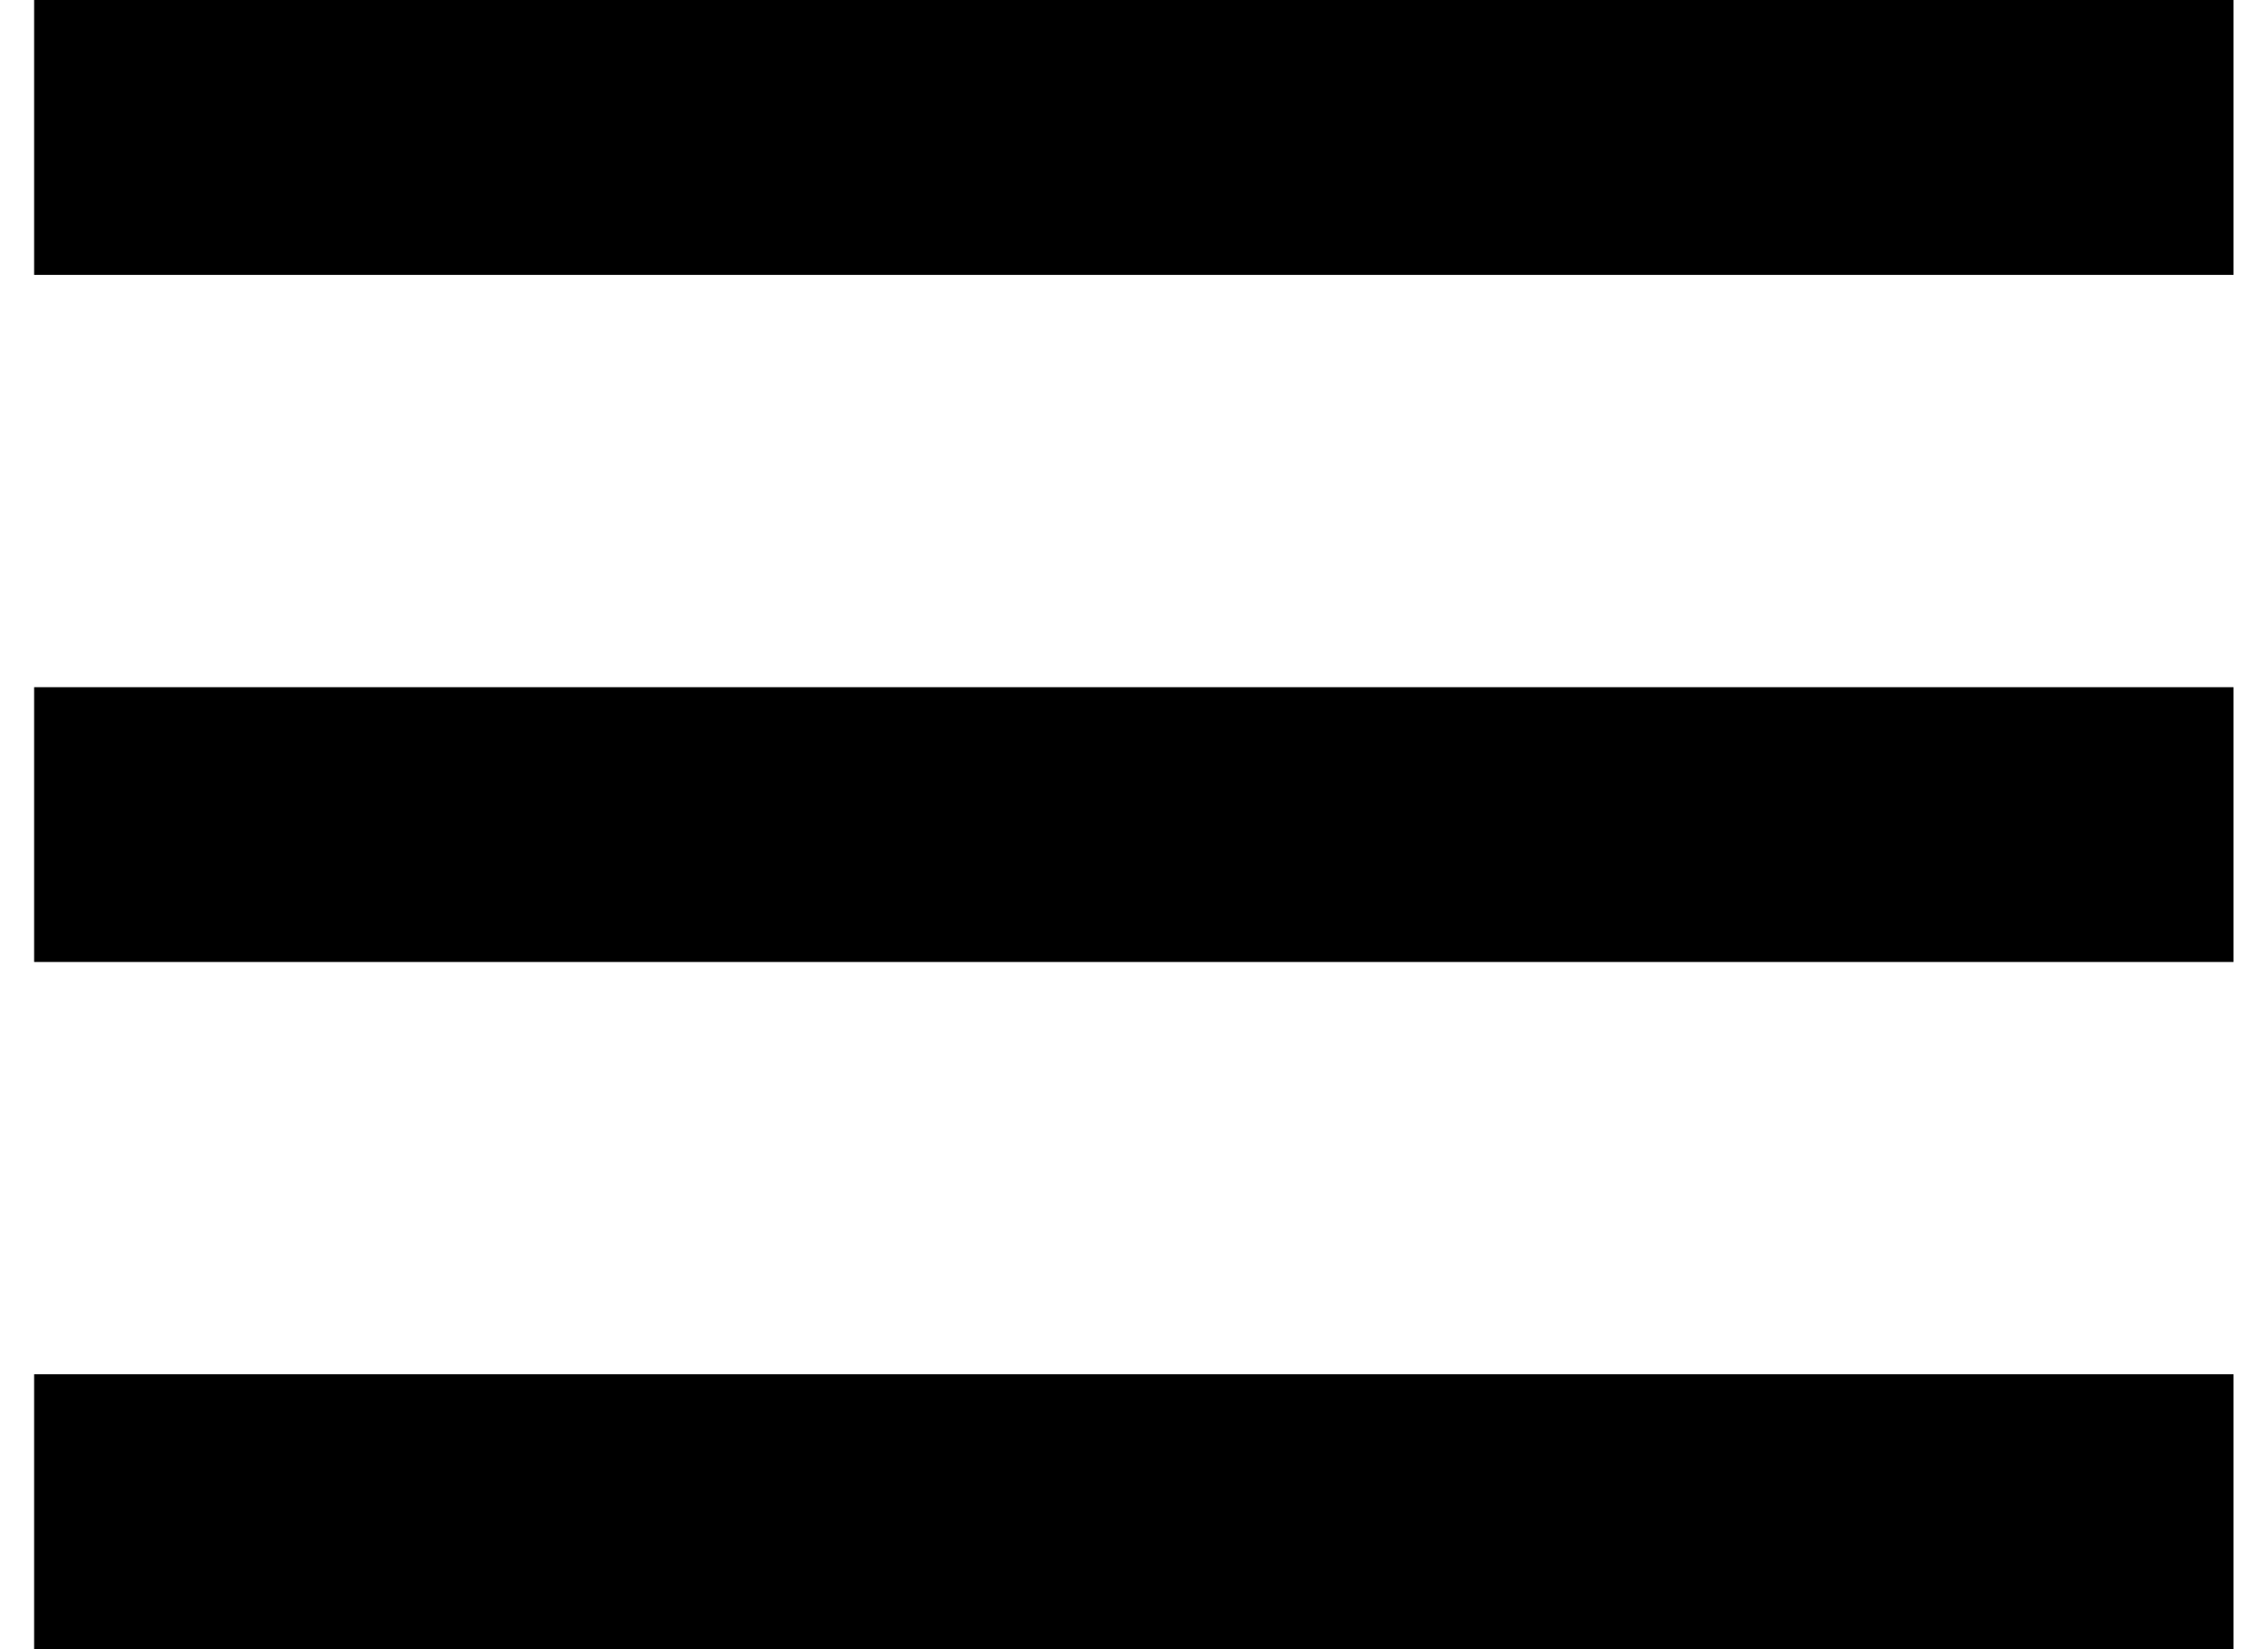 <svg width="22" height="16" viewBox="0 0 22 16" fill="none" xmlns="http://www.w3.org/2000/svg">
<path d="M0.331 0H21.665V2.667H0.331V0ZM0.331 6.667H21.665V9.333H0.331V6.667ZM0.331 13.333H21.665V16H0.331V13.333Z" fill="black"/>
</svg>
